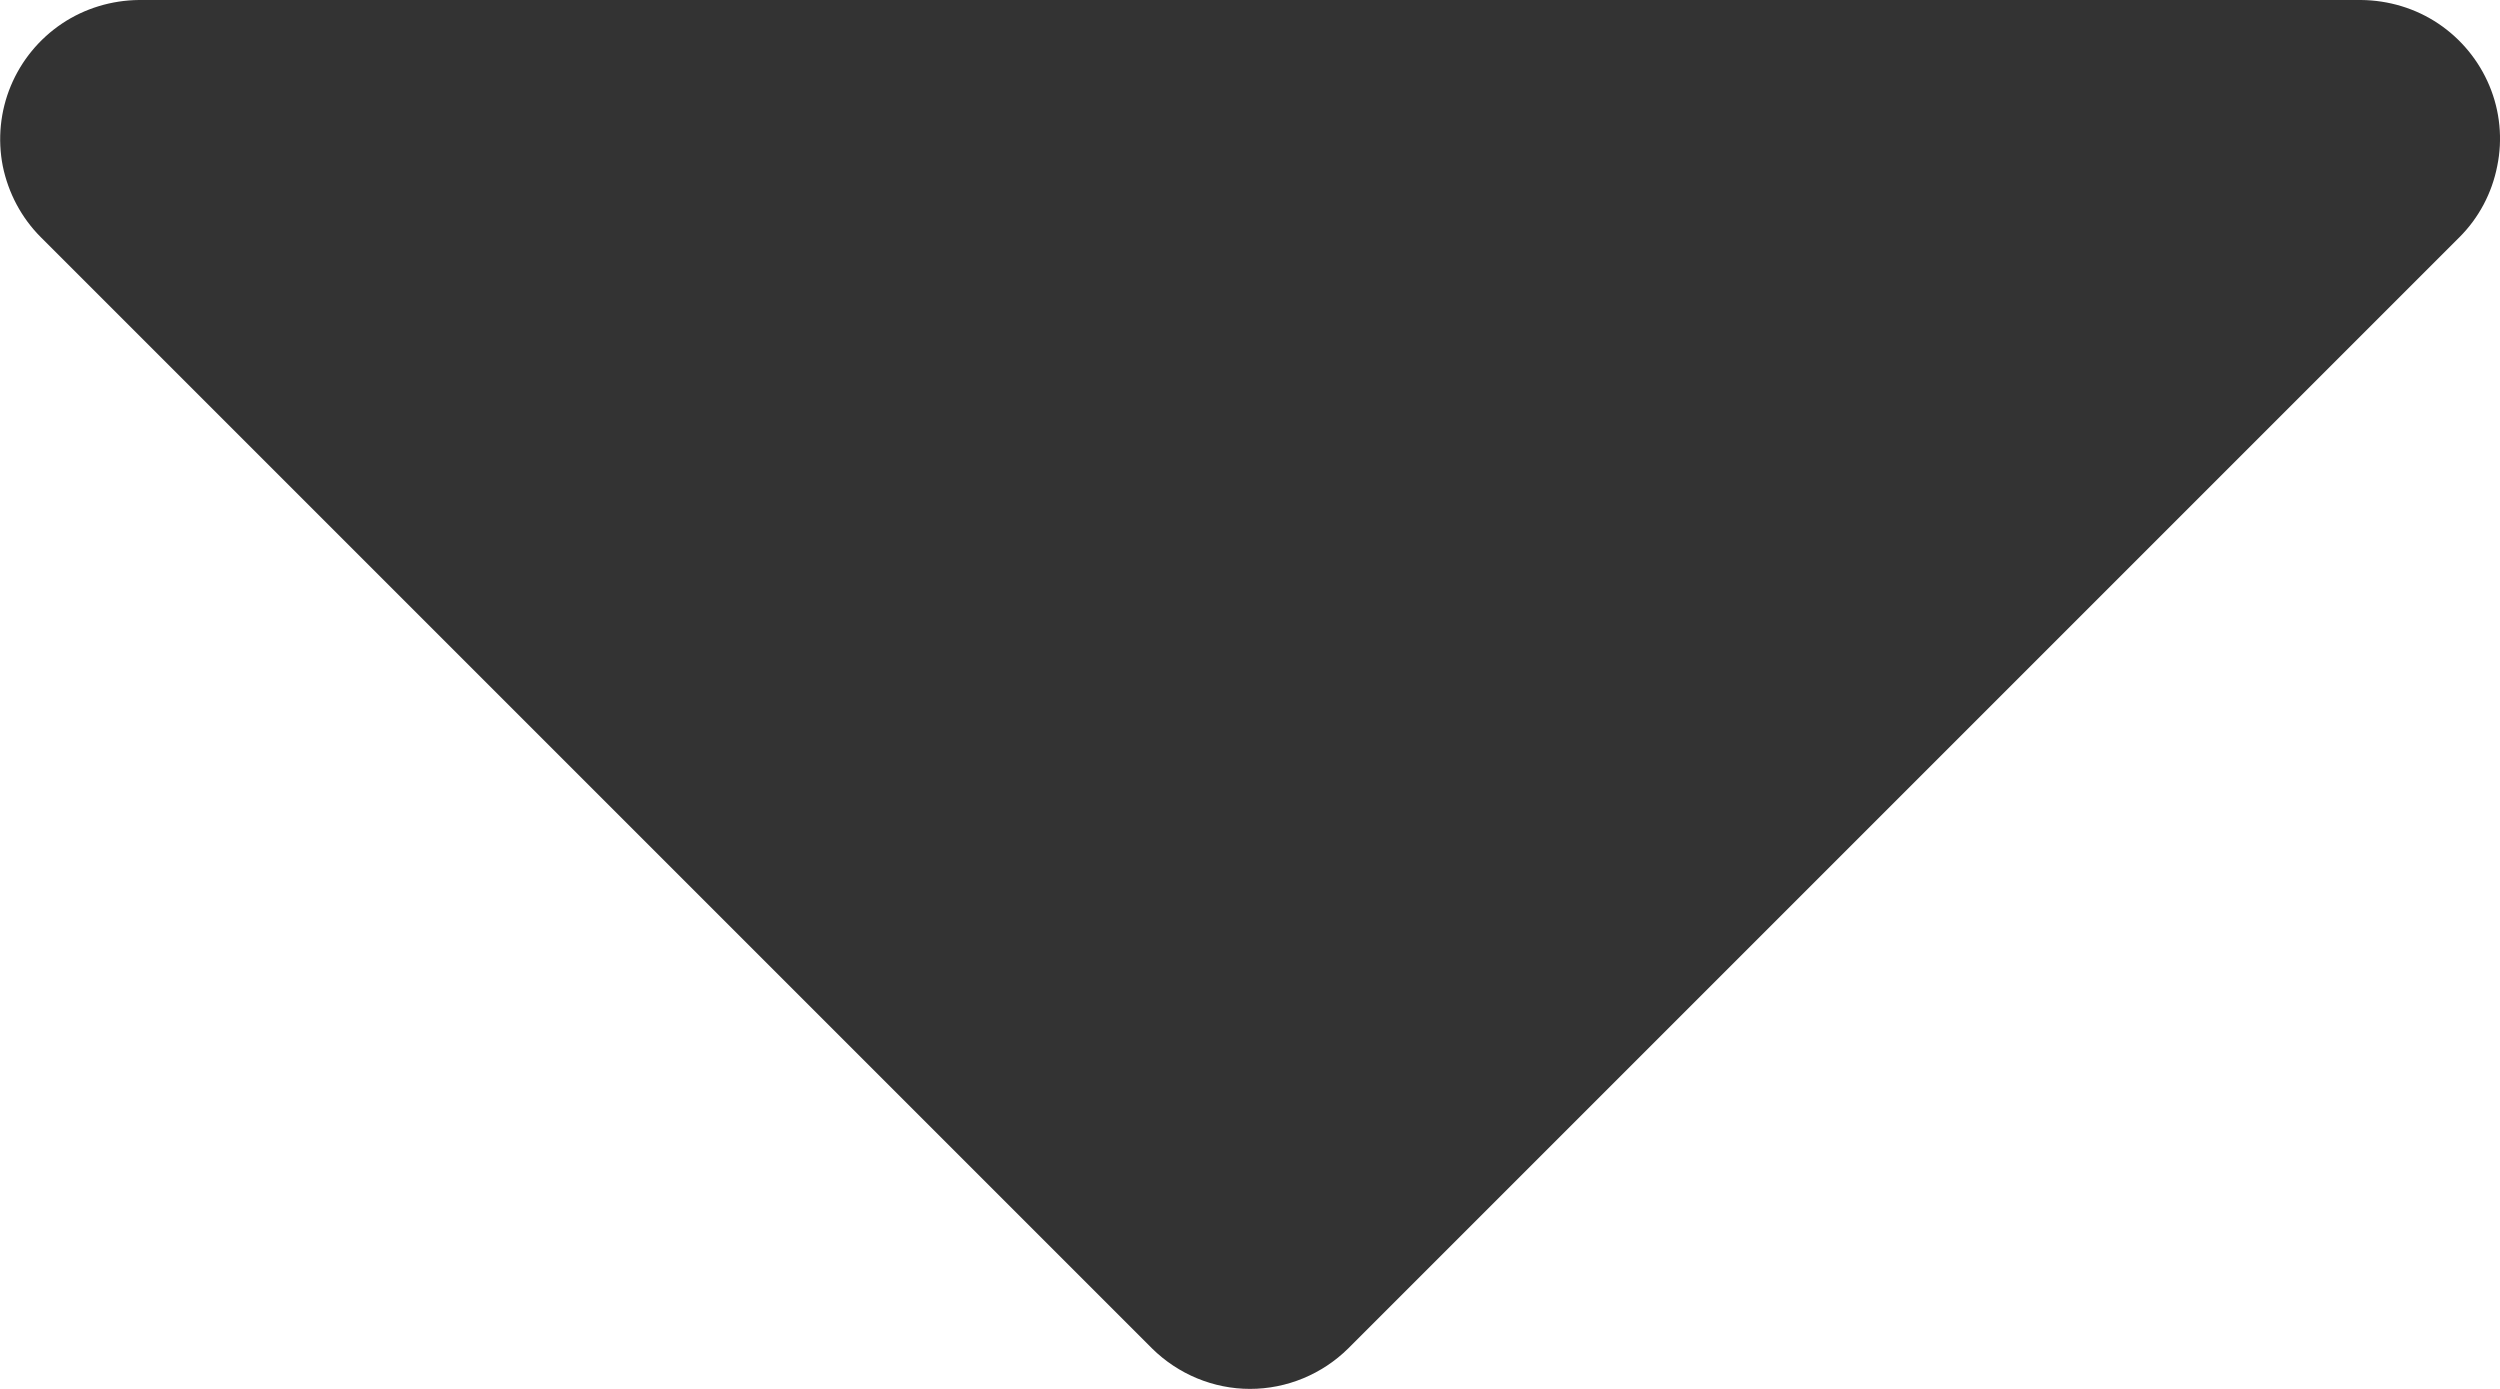 <svg width="9" height="5" viewBox="0 0 9 5" fill="none" xmlns="http://www.w3.org/2000/svg">
<path d="M4 0L5 -1.49012e-07L8.5 0C8.599 0.001 8.696 0.03 8.778 0.085C8.86 0.14 8.924 0.218 8.962 0.309C9 0.4 9.01 0.501 8.99 0.598C8.971 0.695 8.924 0.784 8.854 0.854L4.854 4.854C4.76 4.947 4.633 5 4.5 5C4.368 5 4.241 4.947 4.147 4.854L0.147 0.854C0.077 0.784 0.03 0.695 0.01 0.598C-0.009 0.501 0.001 0.4 0.039 0.309C0.077 0.218 0.141 0.14 0.223 0.085C0.305 0.03 0.402 0.001 0.5 0H4Z" fill="#333333"/>
</svg>

